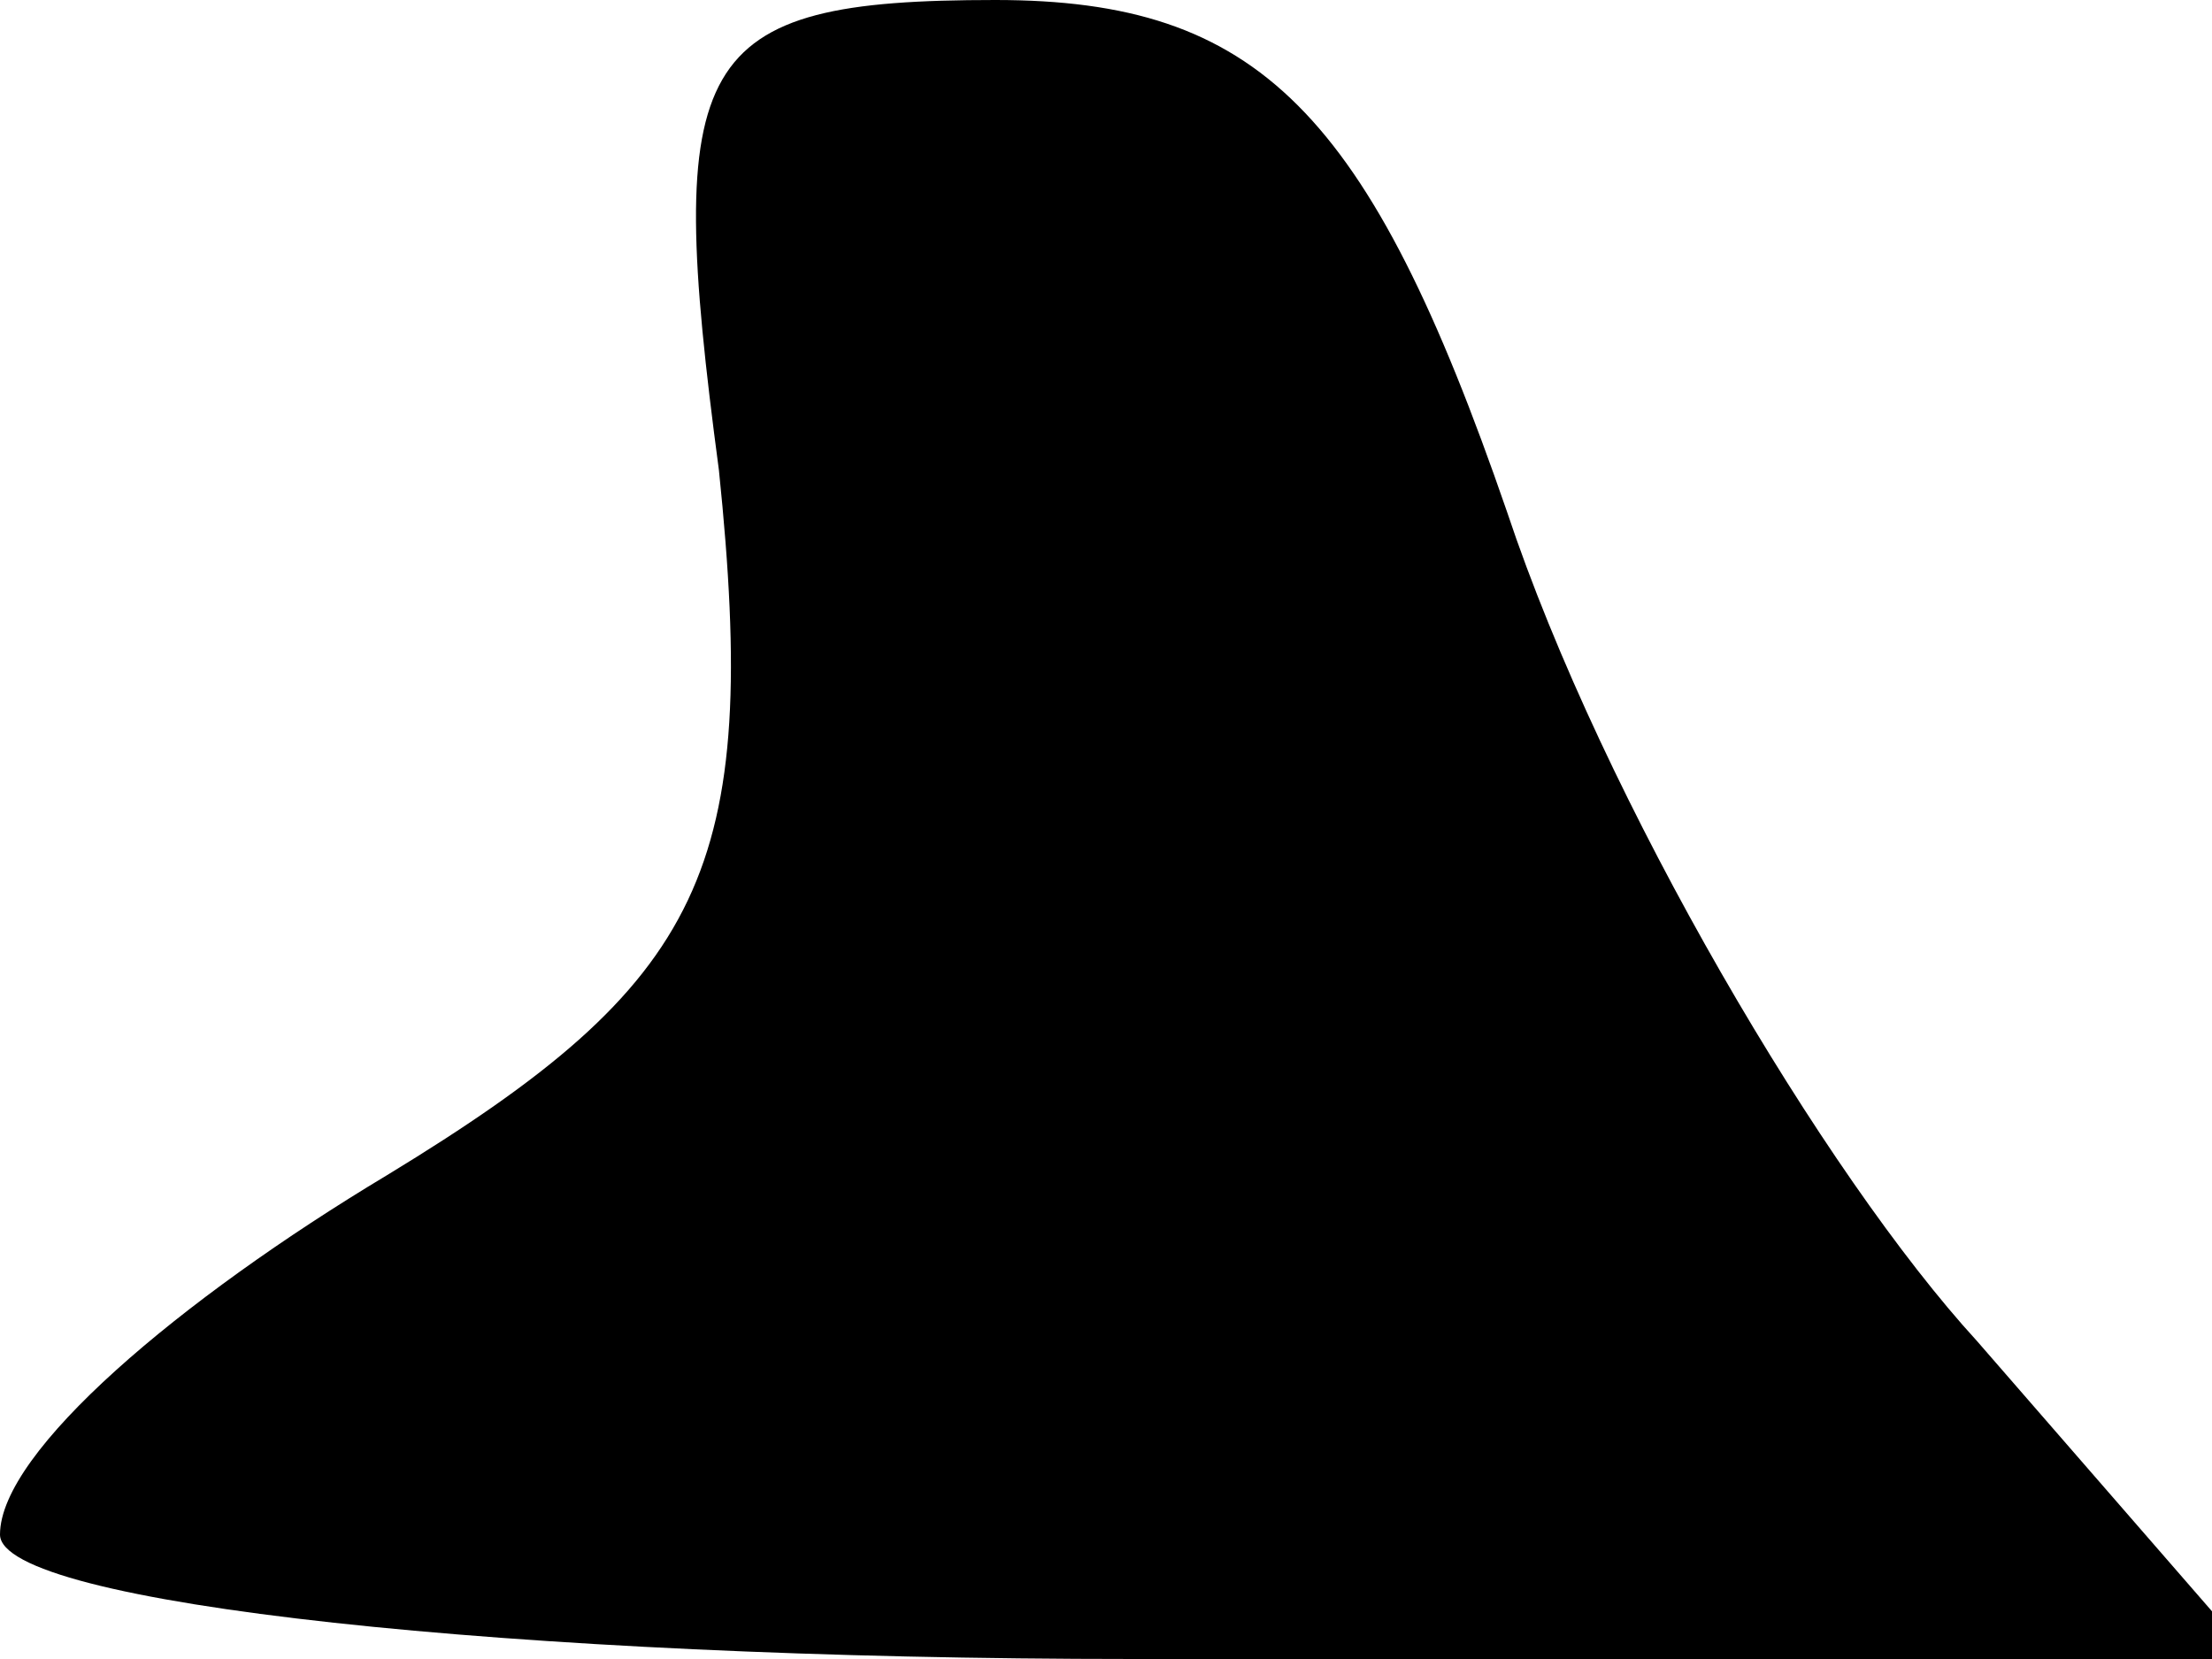 <?xml version="1.0" standalone="no"?>
<!DOCTYPE svg PUBLIC "-//W3C//DTD SVG 20010904//EN"
 "http://www.w3.org/TR/2001/REC-SVG-20010904/DTD/svg10.dtd">
<svg version="1.0" xmlns="http://www.w3.org/2000/svg"
 width="16pt" height="12pt" viewBox="0 0 16 12"
 preserveAspectRatio="xMidYMid meet">
<g transform="translate(0,12) scale(0.1,-0.1)"
fill="#000000" stroke="none">
<path fill="#000000" stroke="none" d="M52 86 c3 -29 -1 -37 -24 -51 -15 -9
-28 -20 -28 -26 0 -5 37 -9 82 -9 l81 0 -20 23 c-11 12 -27 39 -34 60 -10 29
-18 37 -37 37 -22 0 -24 -4 -20 -34z"/>
</g>
</svg>
